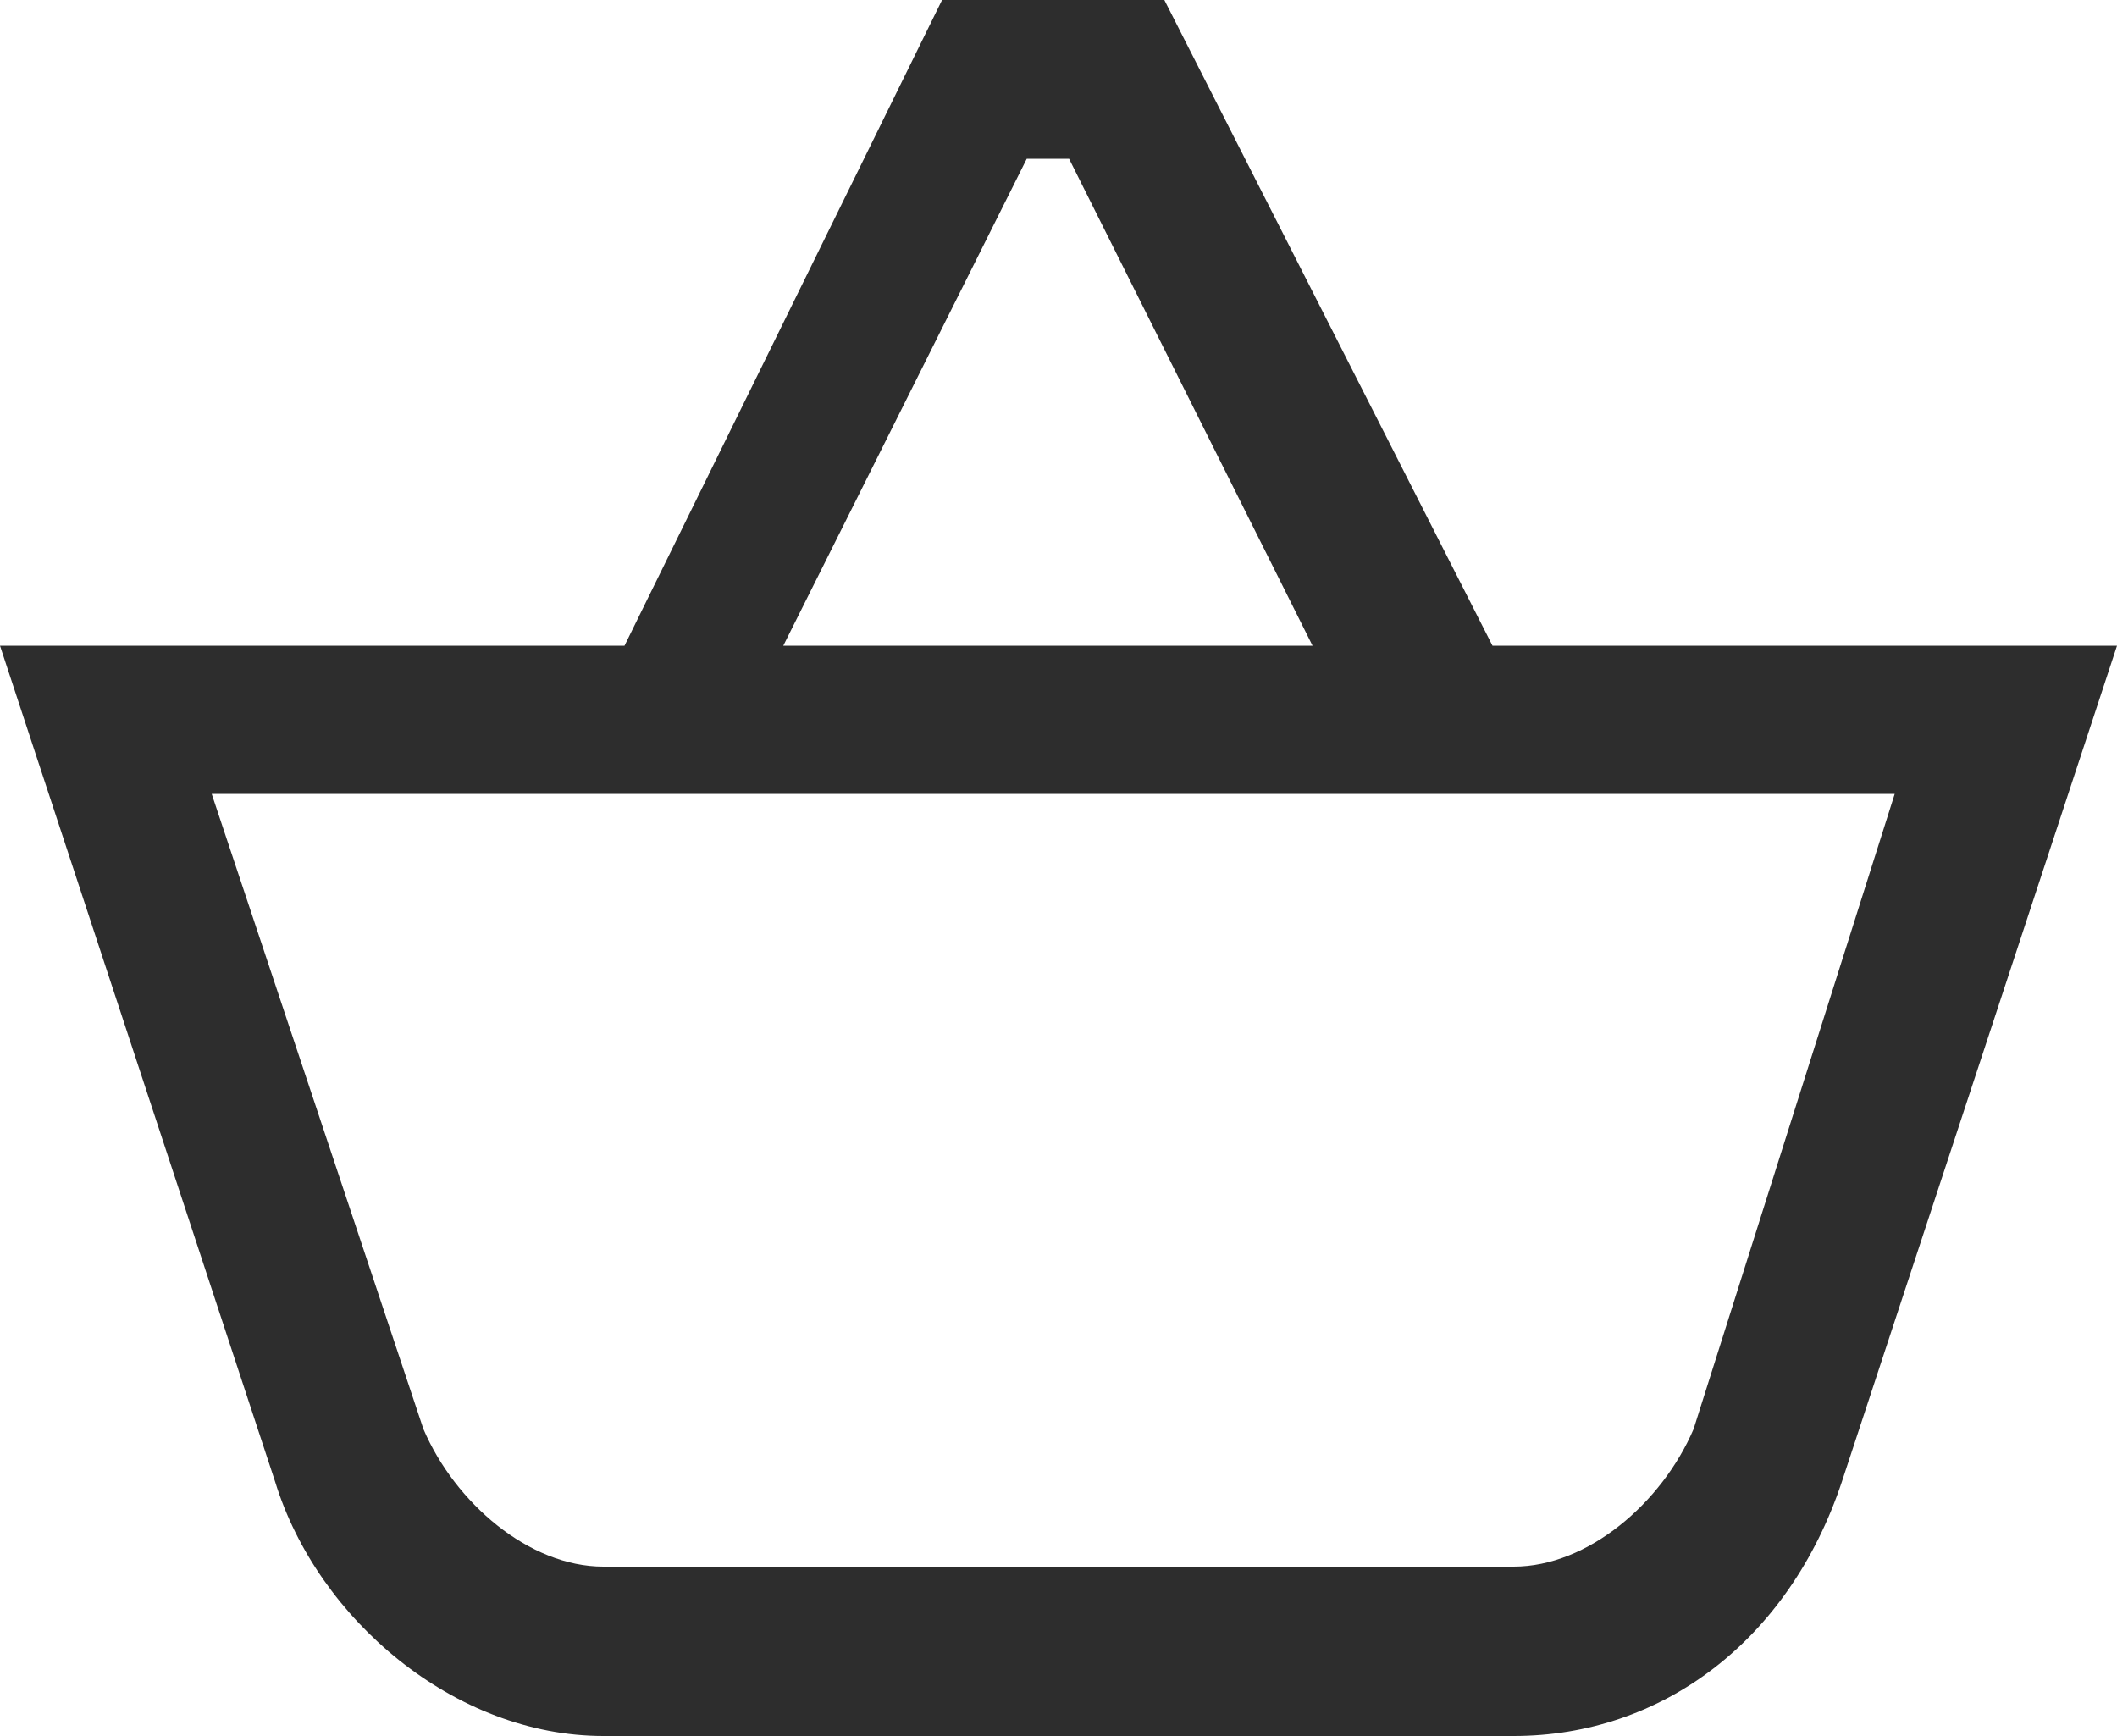 <?xml version="1.0" encoding="utf-8"?>
<!-- Generator: Adobe Illustrator 24.0.2, SVG Export Plug-In . SVG Version: 6.00 Build 0)  -->
<svg version="1.1" id="Layer_1" xmlns="http://www.w3.org/2000/svg" xmlns:xlink="http://www.w3.org/1999/xlink" x="0px" y="0px"
	 viewBox="0 0 20 16.4" style="enable-background:new 0 0 20 16.4;" xml:space="preserve">
<style type="text/css">
	.st0{fill:#2D2D2D;}
</style>
<path class="st0" d="M14.1,6.1L11,0H8.9l-3,6.1H0L2.6,14c0.4,1.3,1.7,2.4,3.1,2.4h8.6c1.4,0,2.6-0.9,3.1-2.4L20,6.1H14.1z M9.7,1.5
	h0.4l2.3,4.6h-5L9.7,1.5z M16,13.5c-0.3,0.7-1,1.3-1.7,1.3H5.7c-0.7,0-1.4-0.6-1.7-1.3l-2-6h15.9L16,13.5z"/>
</svg>
